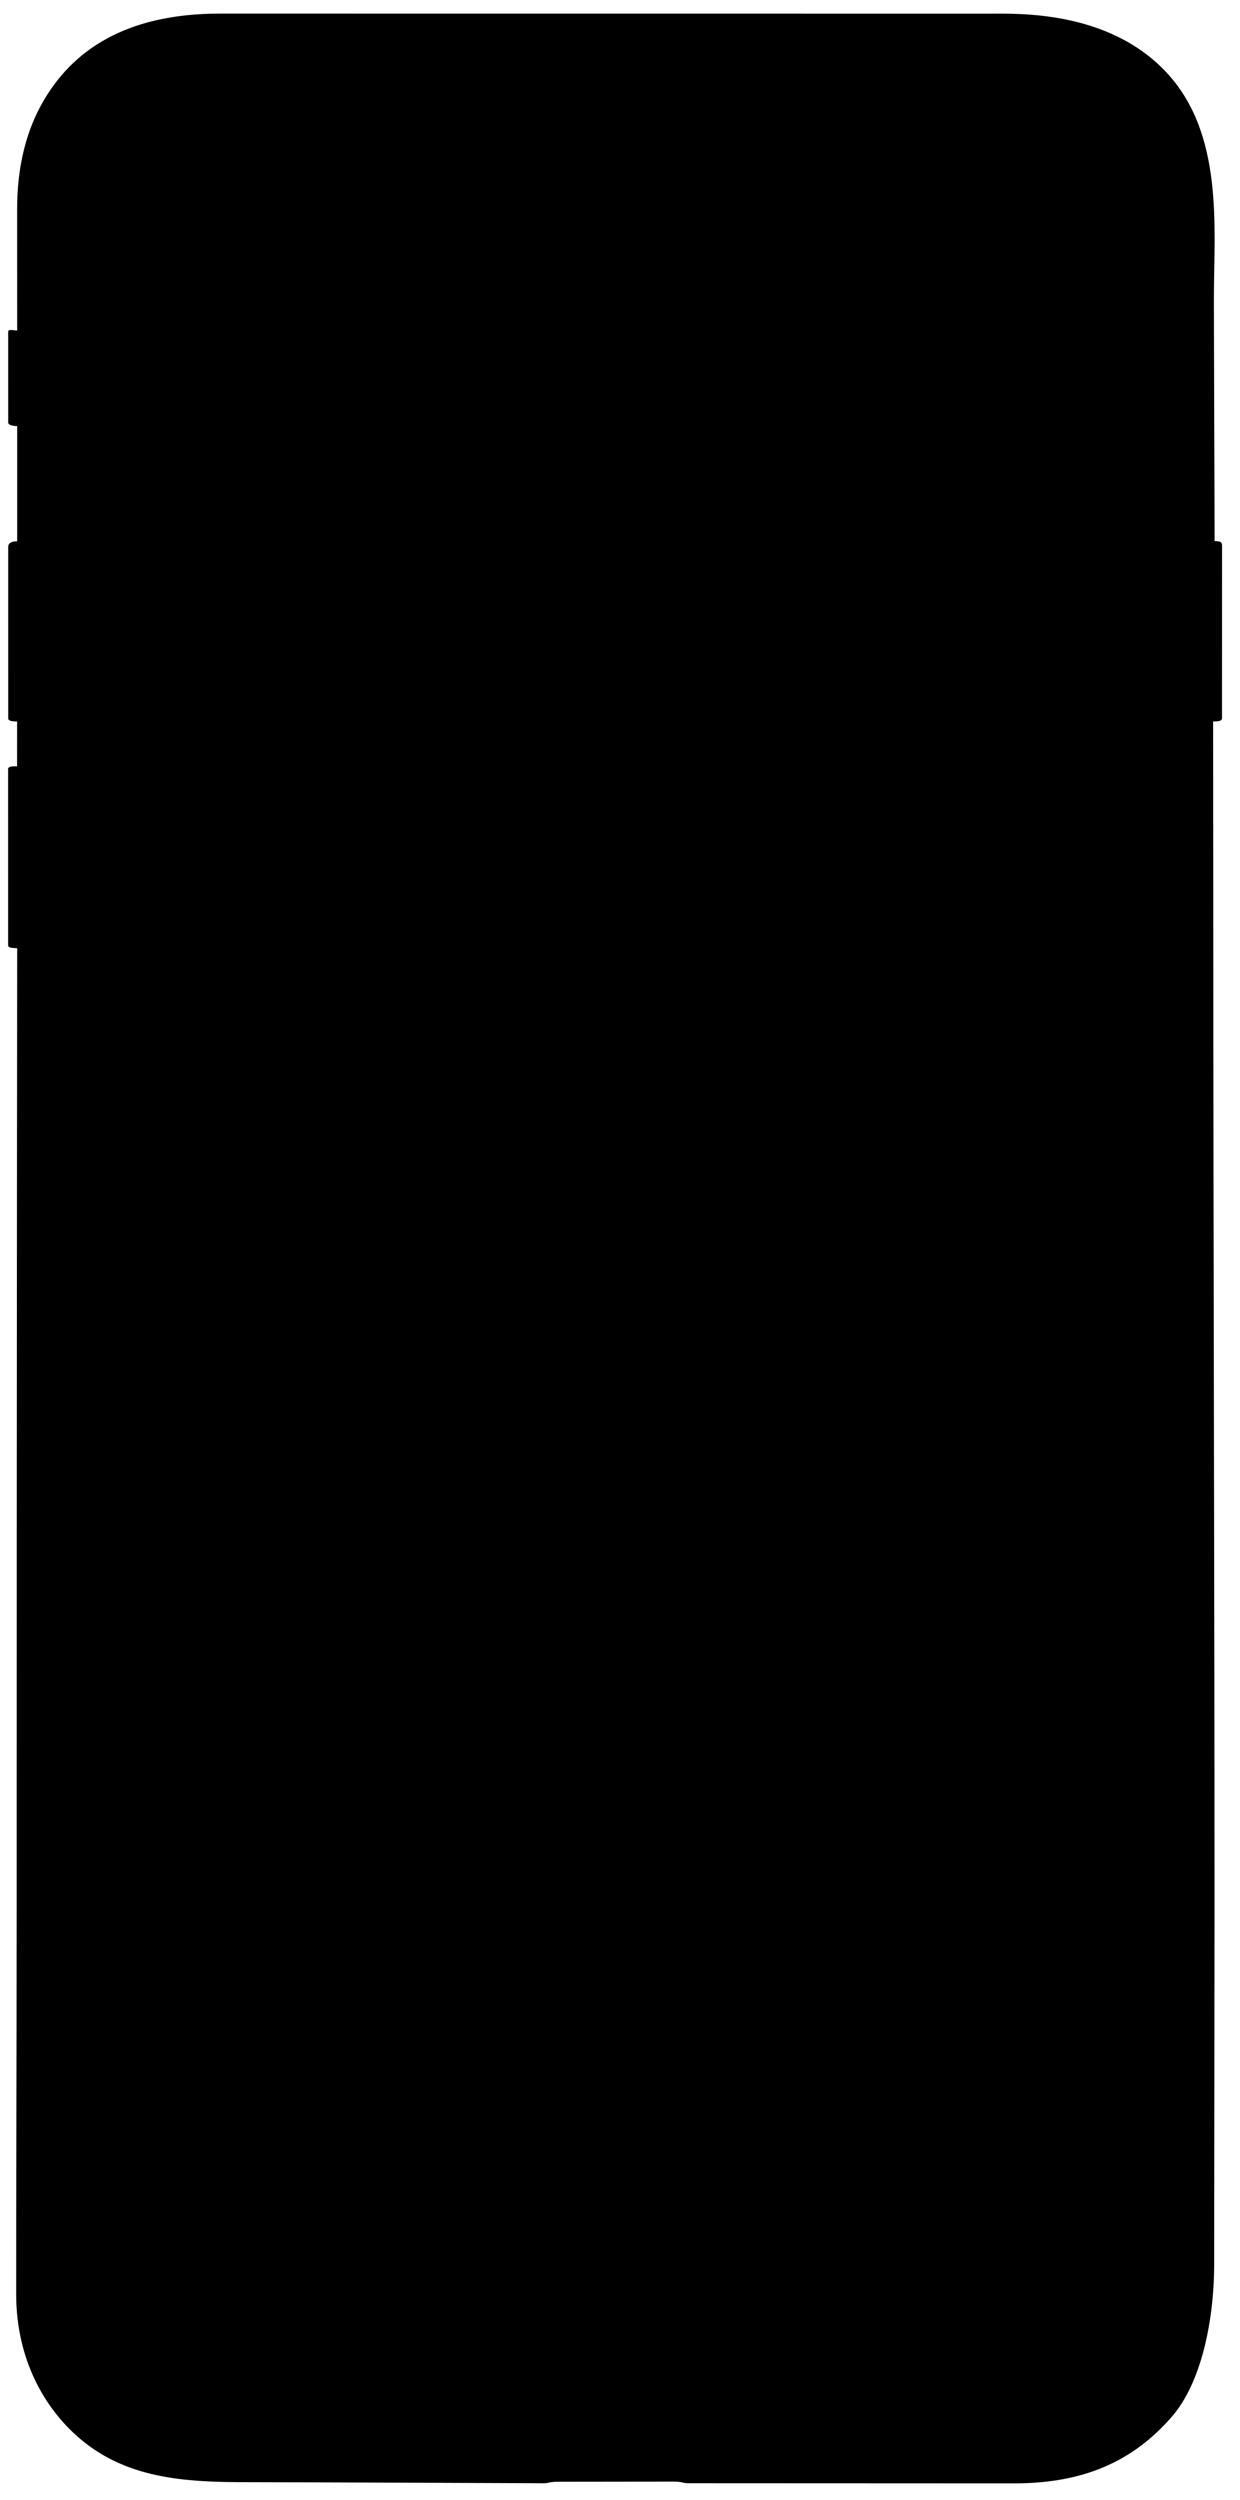 <svg xmlns="http://www.w3.org/2000/svg" width="201" height="405"><path fill-rule="evenodd" d="M160.32 2.213c4.684 0 19.159-.561 28.596 9.349 9.548 10.026 7.853 25.331 7.853 36.766 0 7.389.111 32.016.111 39.329 1.043 0 1.21.192 1.21.787 0 6.231-.008 19.121-.008 27.895 0 .541-.846.526-1.442.526 0 .261.032 23.733.031 31.49 0 53.668.199 107.227.199 160.894 0 15.556-.056 41.971-.056 57.527-.019 9.082-2.045 19.18-6.885 24.731-6.198 7.11-14.11 10.774-25.505 10.774-12.989 0-51.304-.023-52.736-.023-1.132 0-1.093-.264-2.426-.264-1.347 0-17.391.023-18.803.023-1.411 0-1.466.245-2.375.245-.908 0-40.147-.173-47.822-.173-10.206 0-20.094-.468-27.992-7.653-5.748-5.229-9.64-13.106-9.647-22.765-.014-18.077.077-38.17.078-63.464 0-87.688.083-148.903.083-154.577-.325-.11-1.44.024-1.467-.452l-.003-28.619c.004-.459.852-.42 1.452-.418.006-.665.005-4.018.005-7.272-.503.01-1.439-.026-1.439-.479L1.33 88.594c0-.632.573-.909 1.454-.912V69.024c-.486 0-1.455-.115-1.455-.573l-.003-14.724c0-.462.883-.193 1.458-.193 0-5.347-.007-14.121-.007-19.468 0-3.613.288-10.604 4.021-17.282 4.816-8.616 13.577-14.58 28.828-14.58 8.369 0 50.604.009 124.694.009z"/></svg>